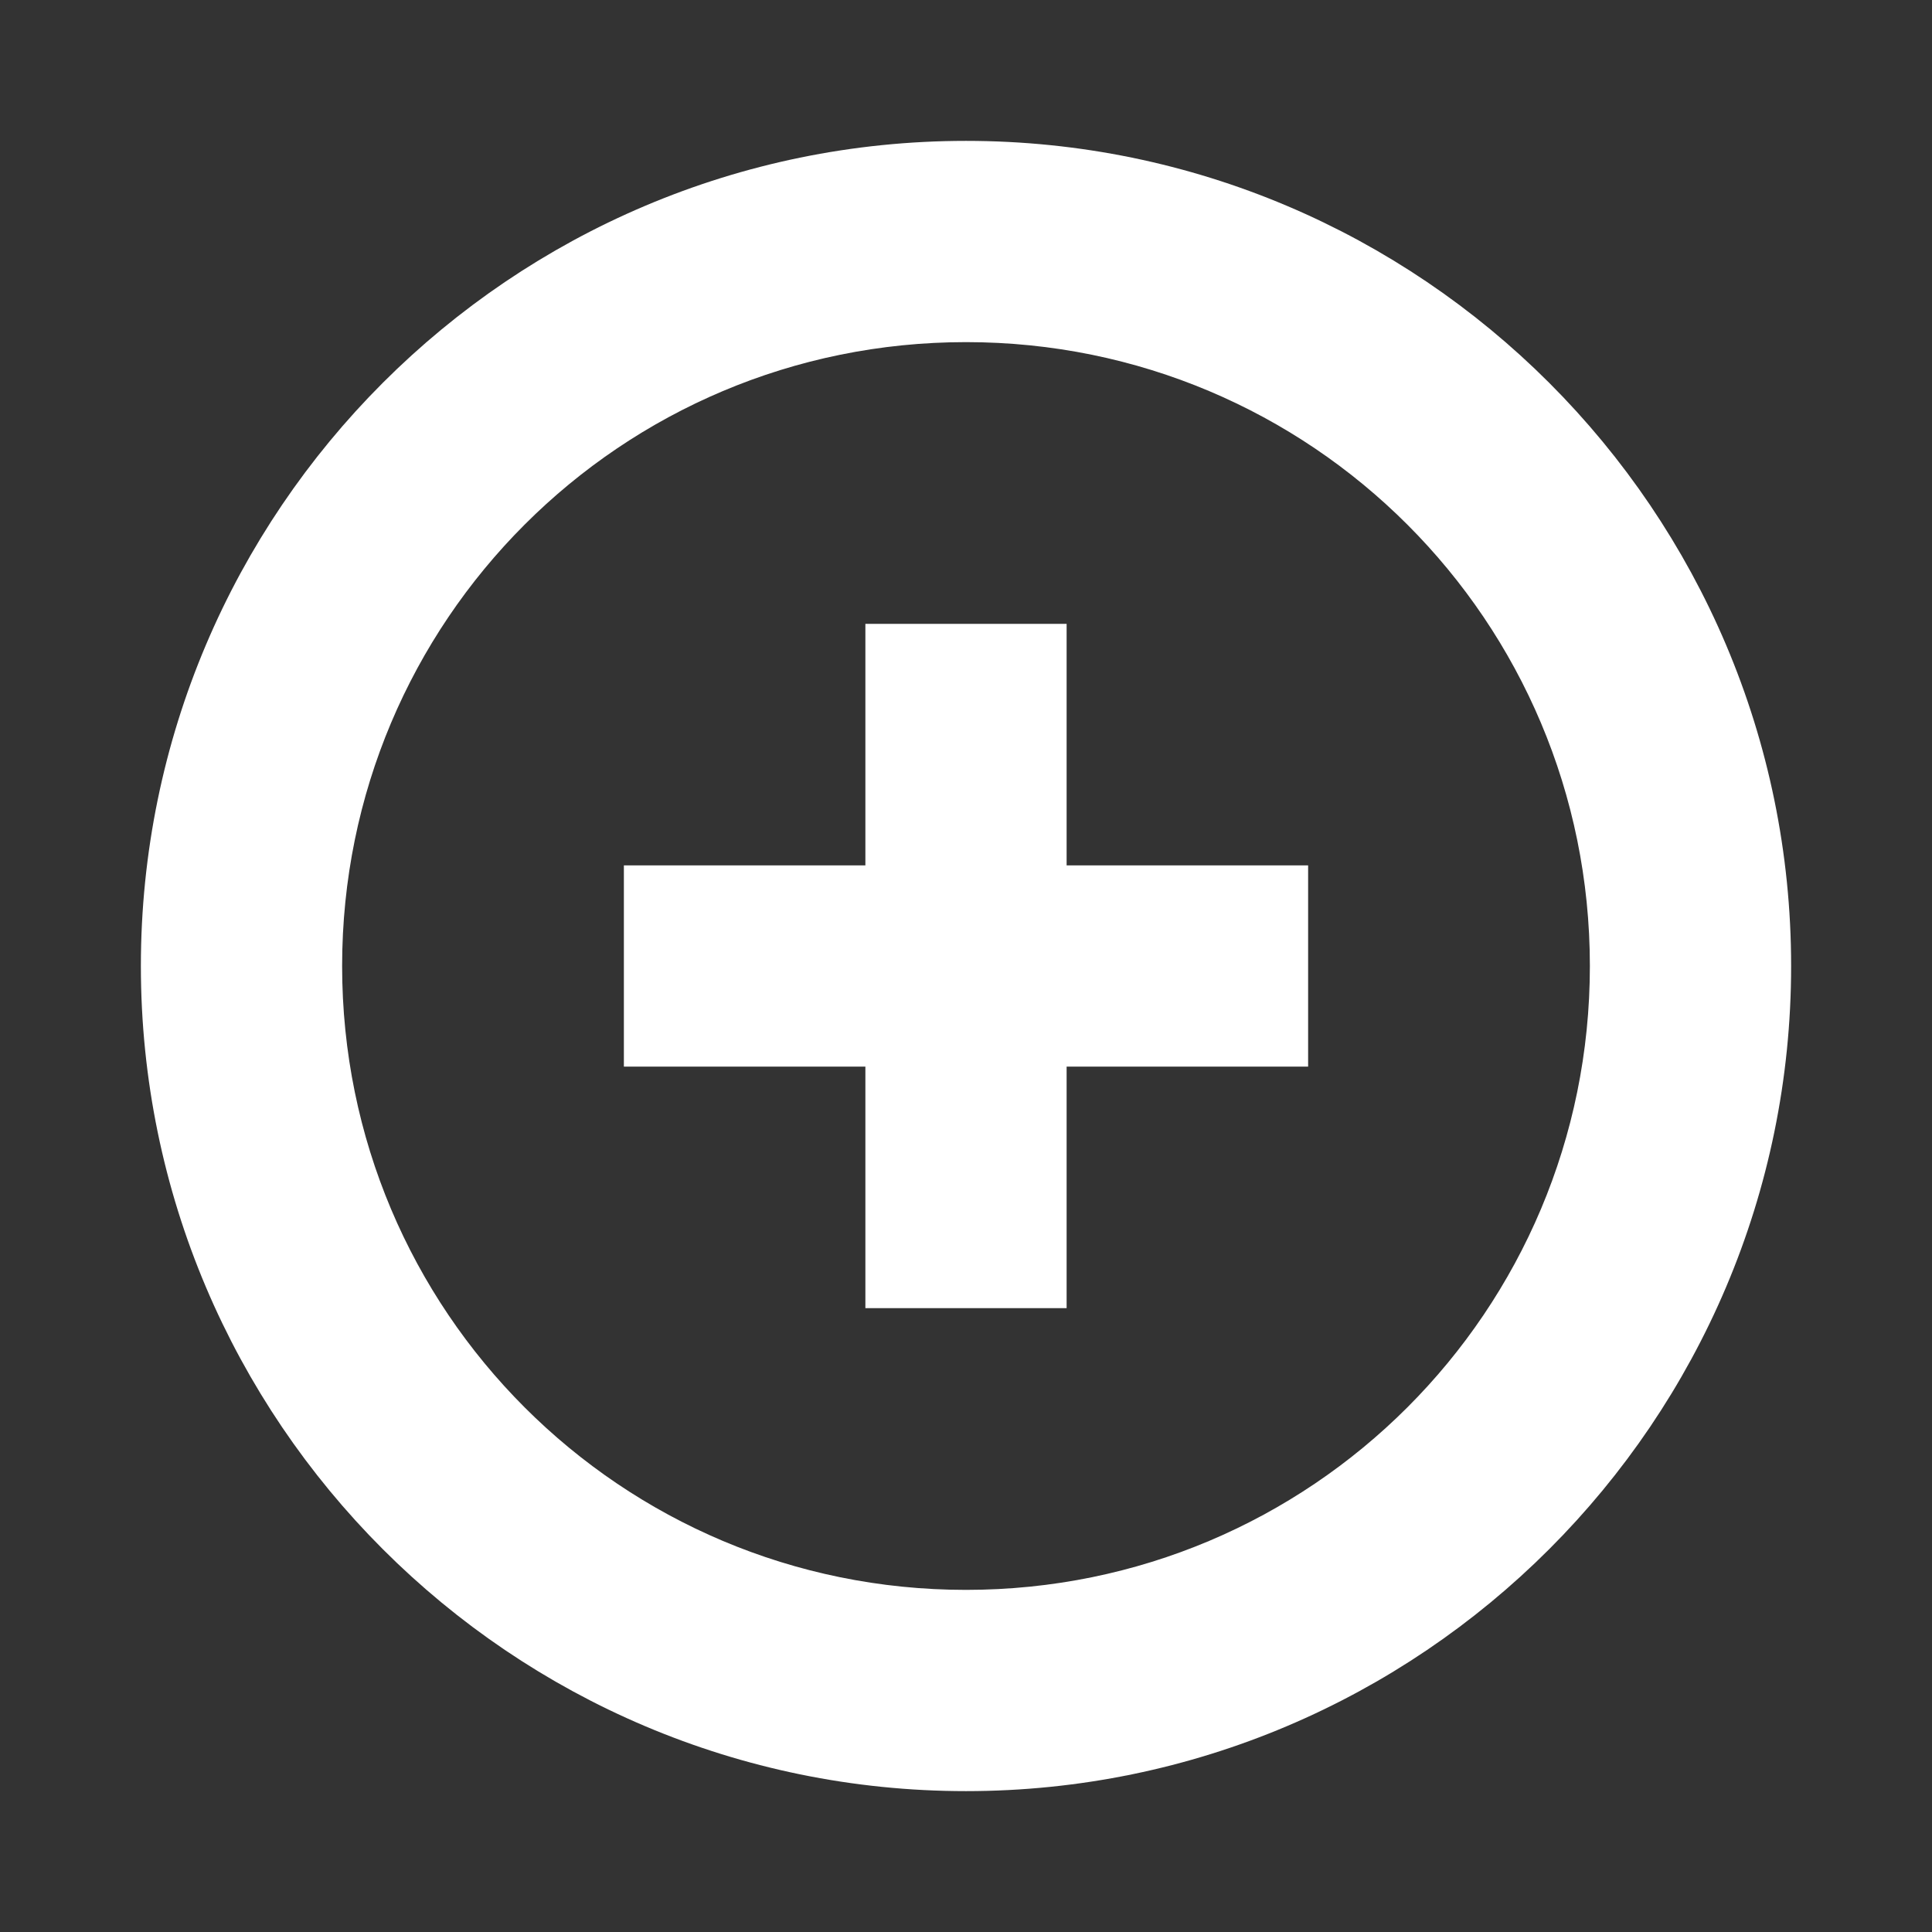 <svg width="12" height="12" viewBox="0 0 12 12" fill="none" xmlns="http://www.w3.org/2000/svg">
<rect x="0" y="0" width="12" height="12" fill="#333333" stroke="none"/>
<path d="M6 1.125C3.312 1.125 1.125 3.312 1.125 6C1.125 8.688 3.312 10.875 6 10.875C8.688 10.875 10.875 8.688 10.875 6C10.875 3.312 8.688 1.125 6 1.125ZM6 1.875C8.282 1.875 10.125 3.718 10.125 6C10.125 8.282 8.282 10.125 6 10.125C3.718 10.125 1.875 8.282 1.875 6C1.875 3.718 3.718 1.875 6 1.875ZM5.625 4.125V5.625H4.125V6.375H5.625V7.875H6.375V6.375H7.875V5.625H6.375V4.125H5.625Z" fill="white" stroke="white" stroke-width="0.5"/>
</svg>
